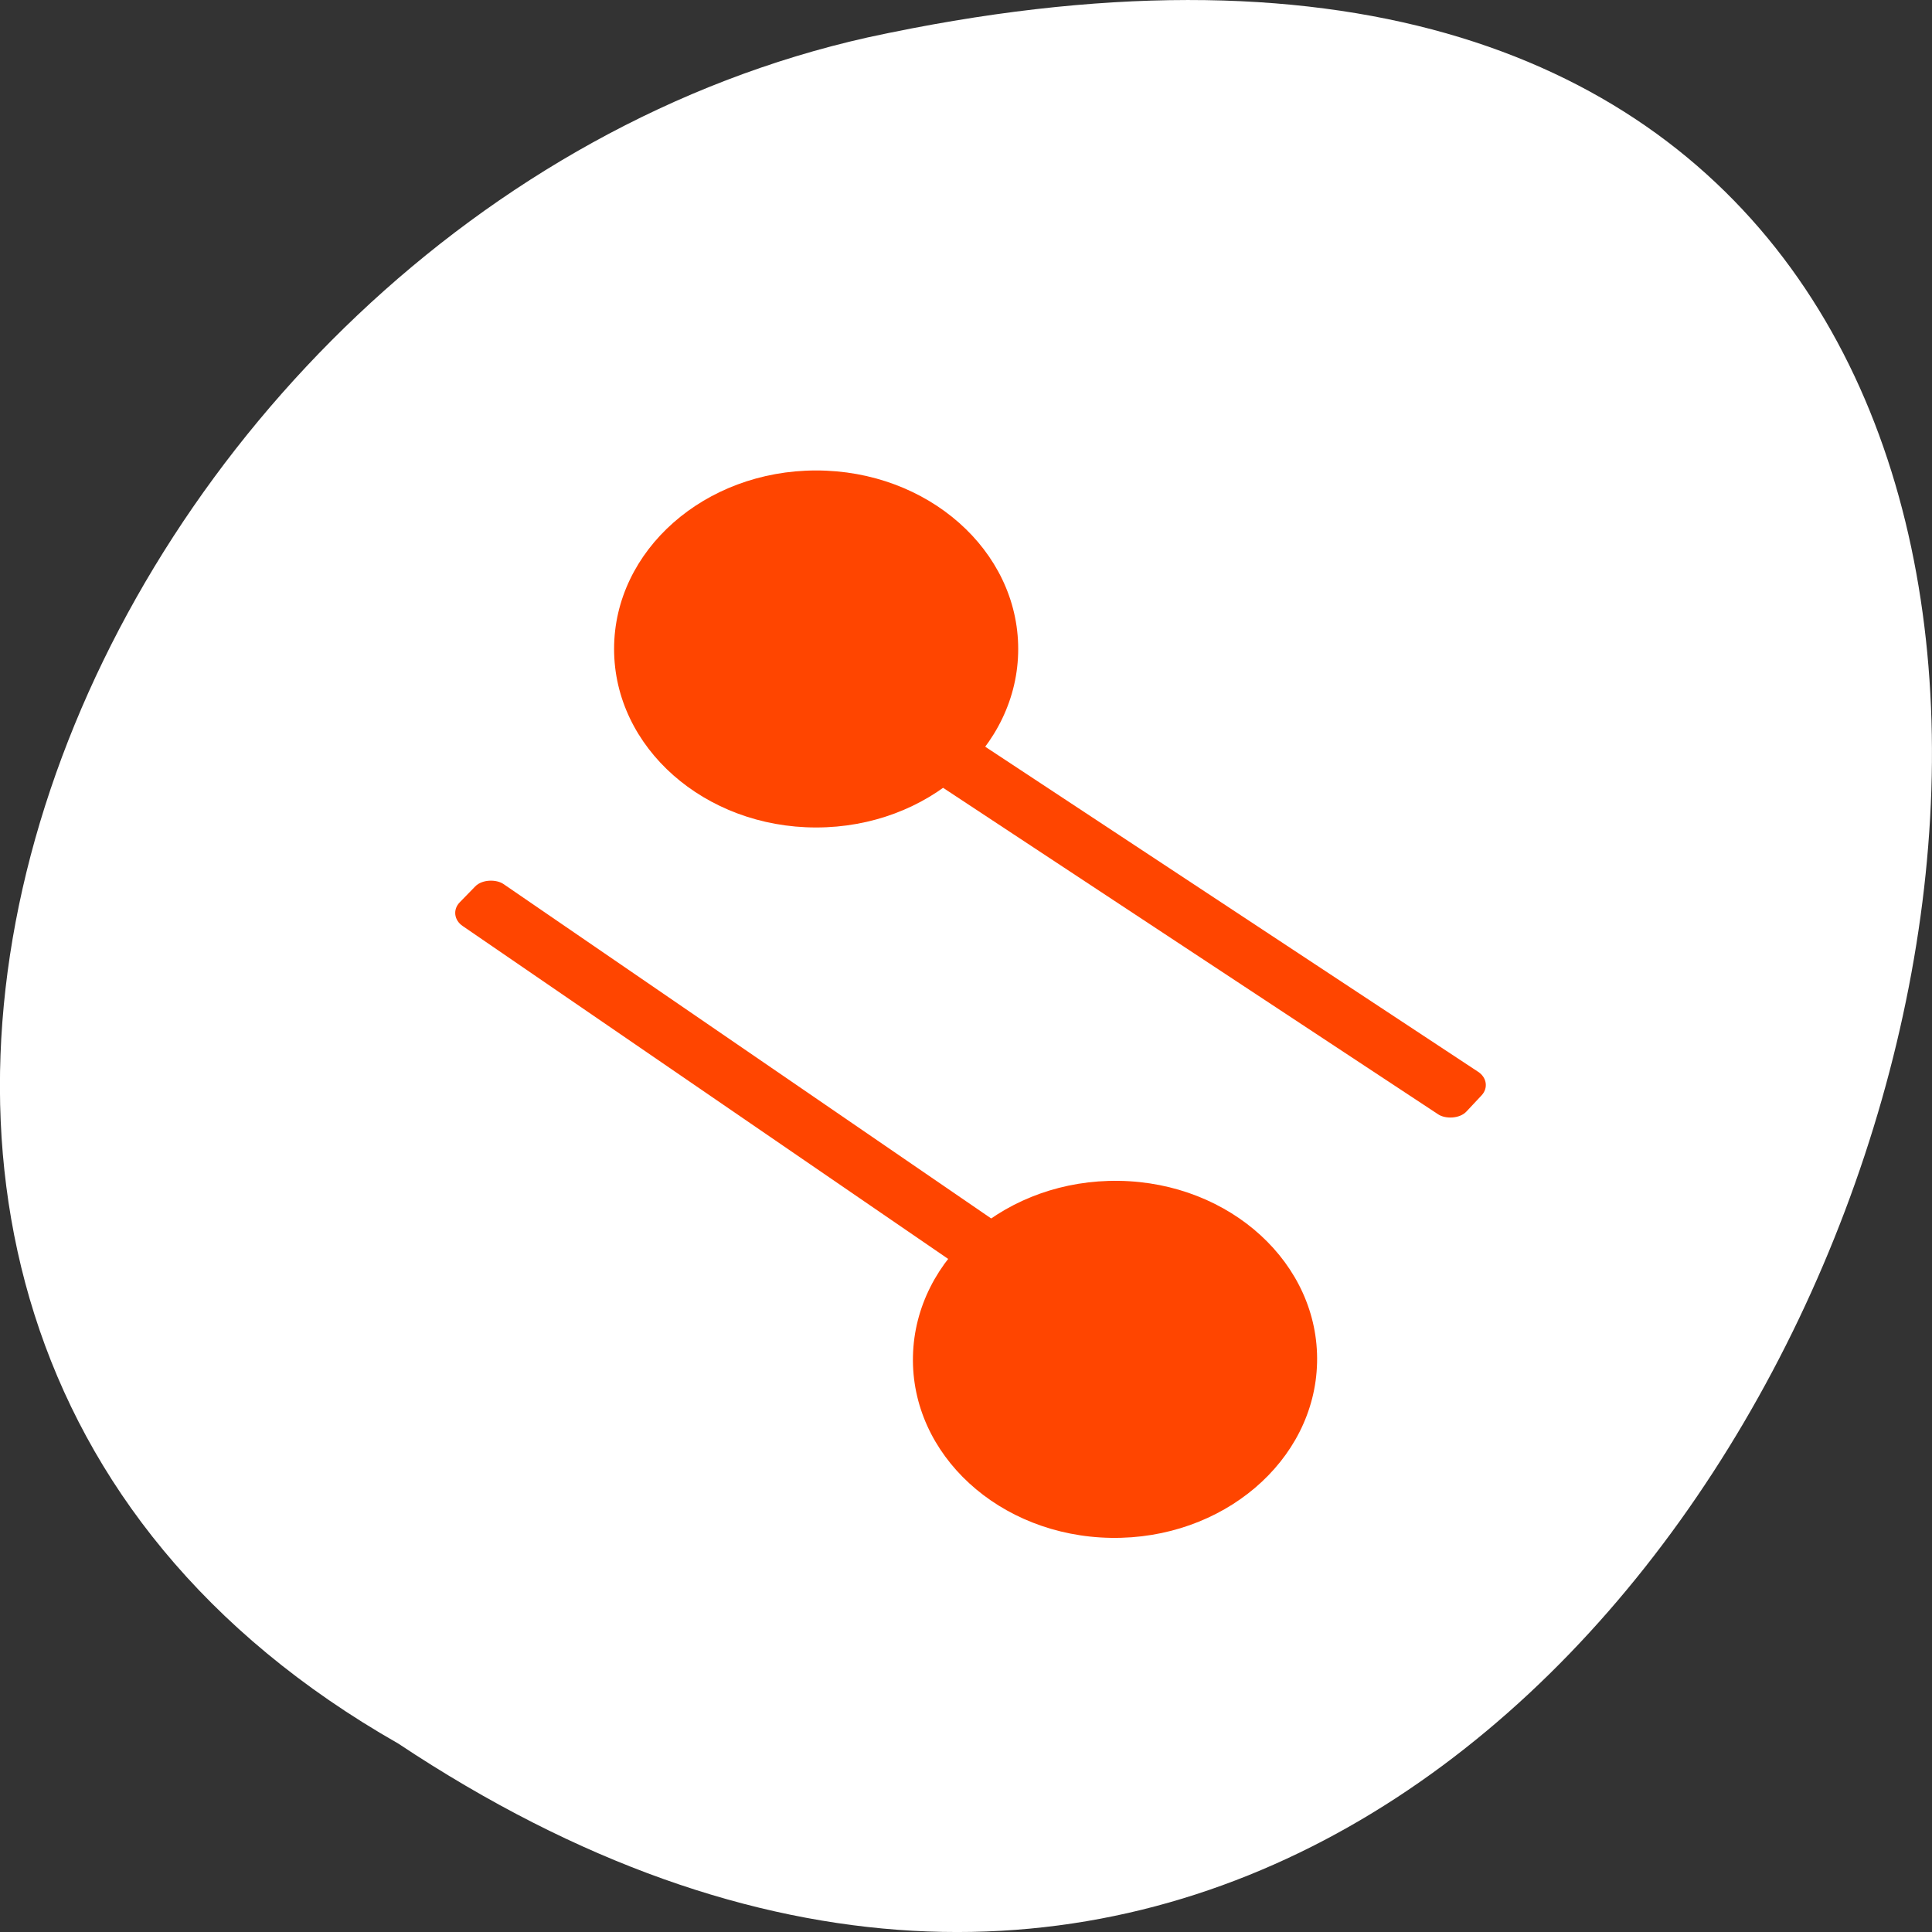 <svg xmlns="http://www.w3.org/2000/svg" viewBox="0 0 256 256" xmlns:xlink="http://www.w3.org/1999/xlink"><rect x="0" y="0" width="256" height="256" fill="#333333" stroke="none"/><g transform="translate(0 -796.36)"><path d="m -1374.42 1658.71 c 127.95 -192.46 -280.09 -311 -226.07 -62.2 23.02 102.82 167.39 165.22 226.07 62.2 z" transform="matrix(0 1 -1 0 1711.48 2401.81)" style="fill:#fff;color:#000"/><g transform="matrix(1.979 0 0 1.66 50.43 844.56)" style="fill:#ff4500"><g transform="translate(-1.338 -8.554)"><path d="m 44.03 31.32 c 0 7.87 -6.06 14.249 -13.529 14.249 -7.472 0 -13.529 -6.38 -13.529 -14.249 0 -7.87 6.06 -14.249 13.529 -14.249 7.472 0 13.529 6.38 13.529 14.249 z" id="0"/><rect transform="matrix(0.618 -0.786 0.786 0.618 0 0)" y="50.606" x="-9.229" height="49.792" width="4.323" rx="1.34" id="1" style="fill-rule:evenodd"/></g><g transform="matrix(-1 -0.019 0.019 -1 79.08 111.37)"><use xlink:href="#0"/><use xlink:href="#1"/></g></g></g></svg>